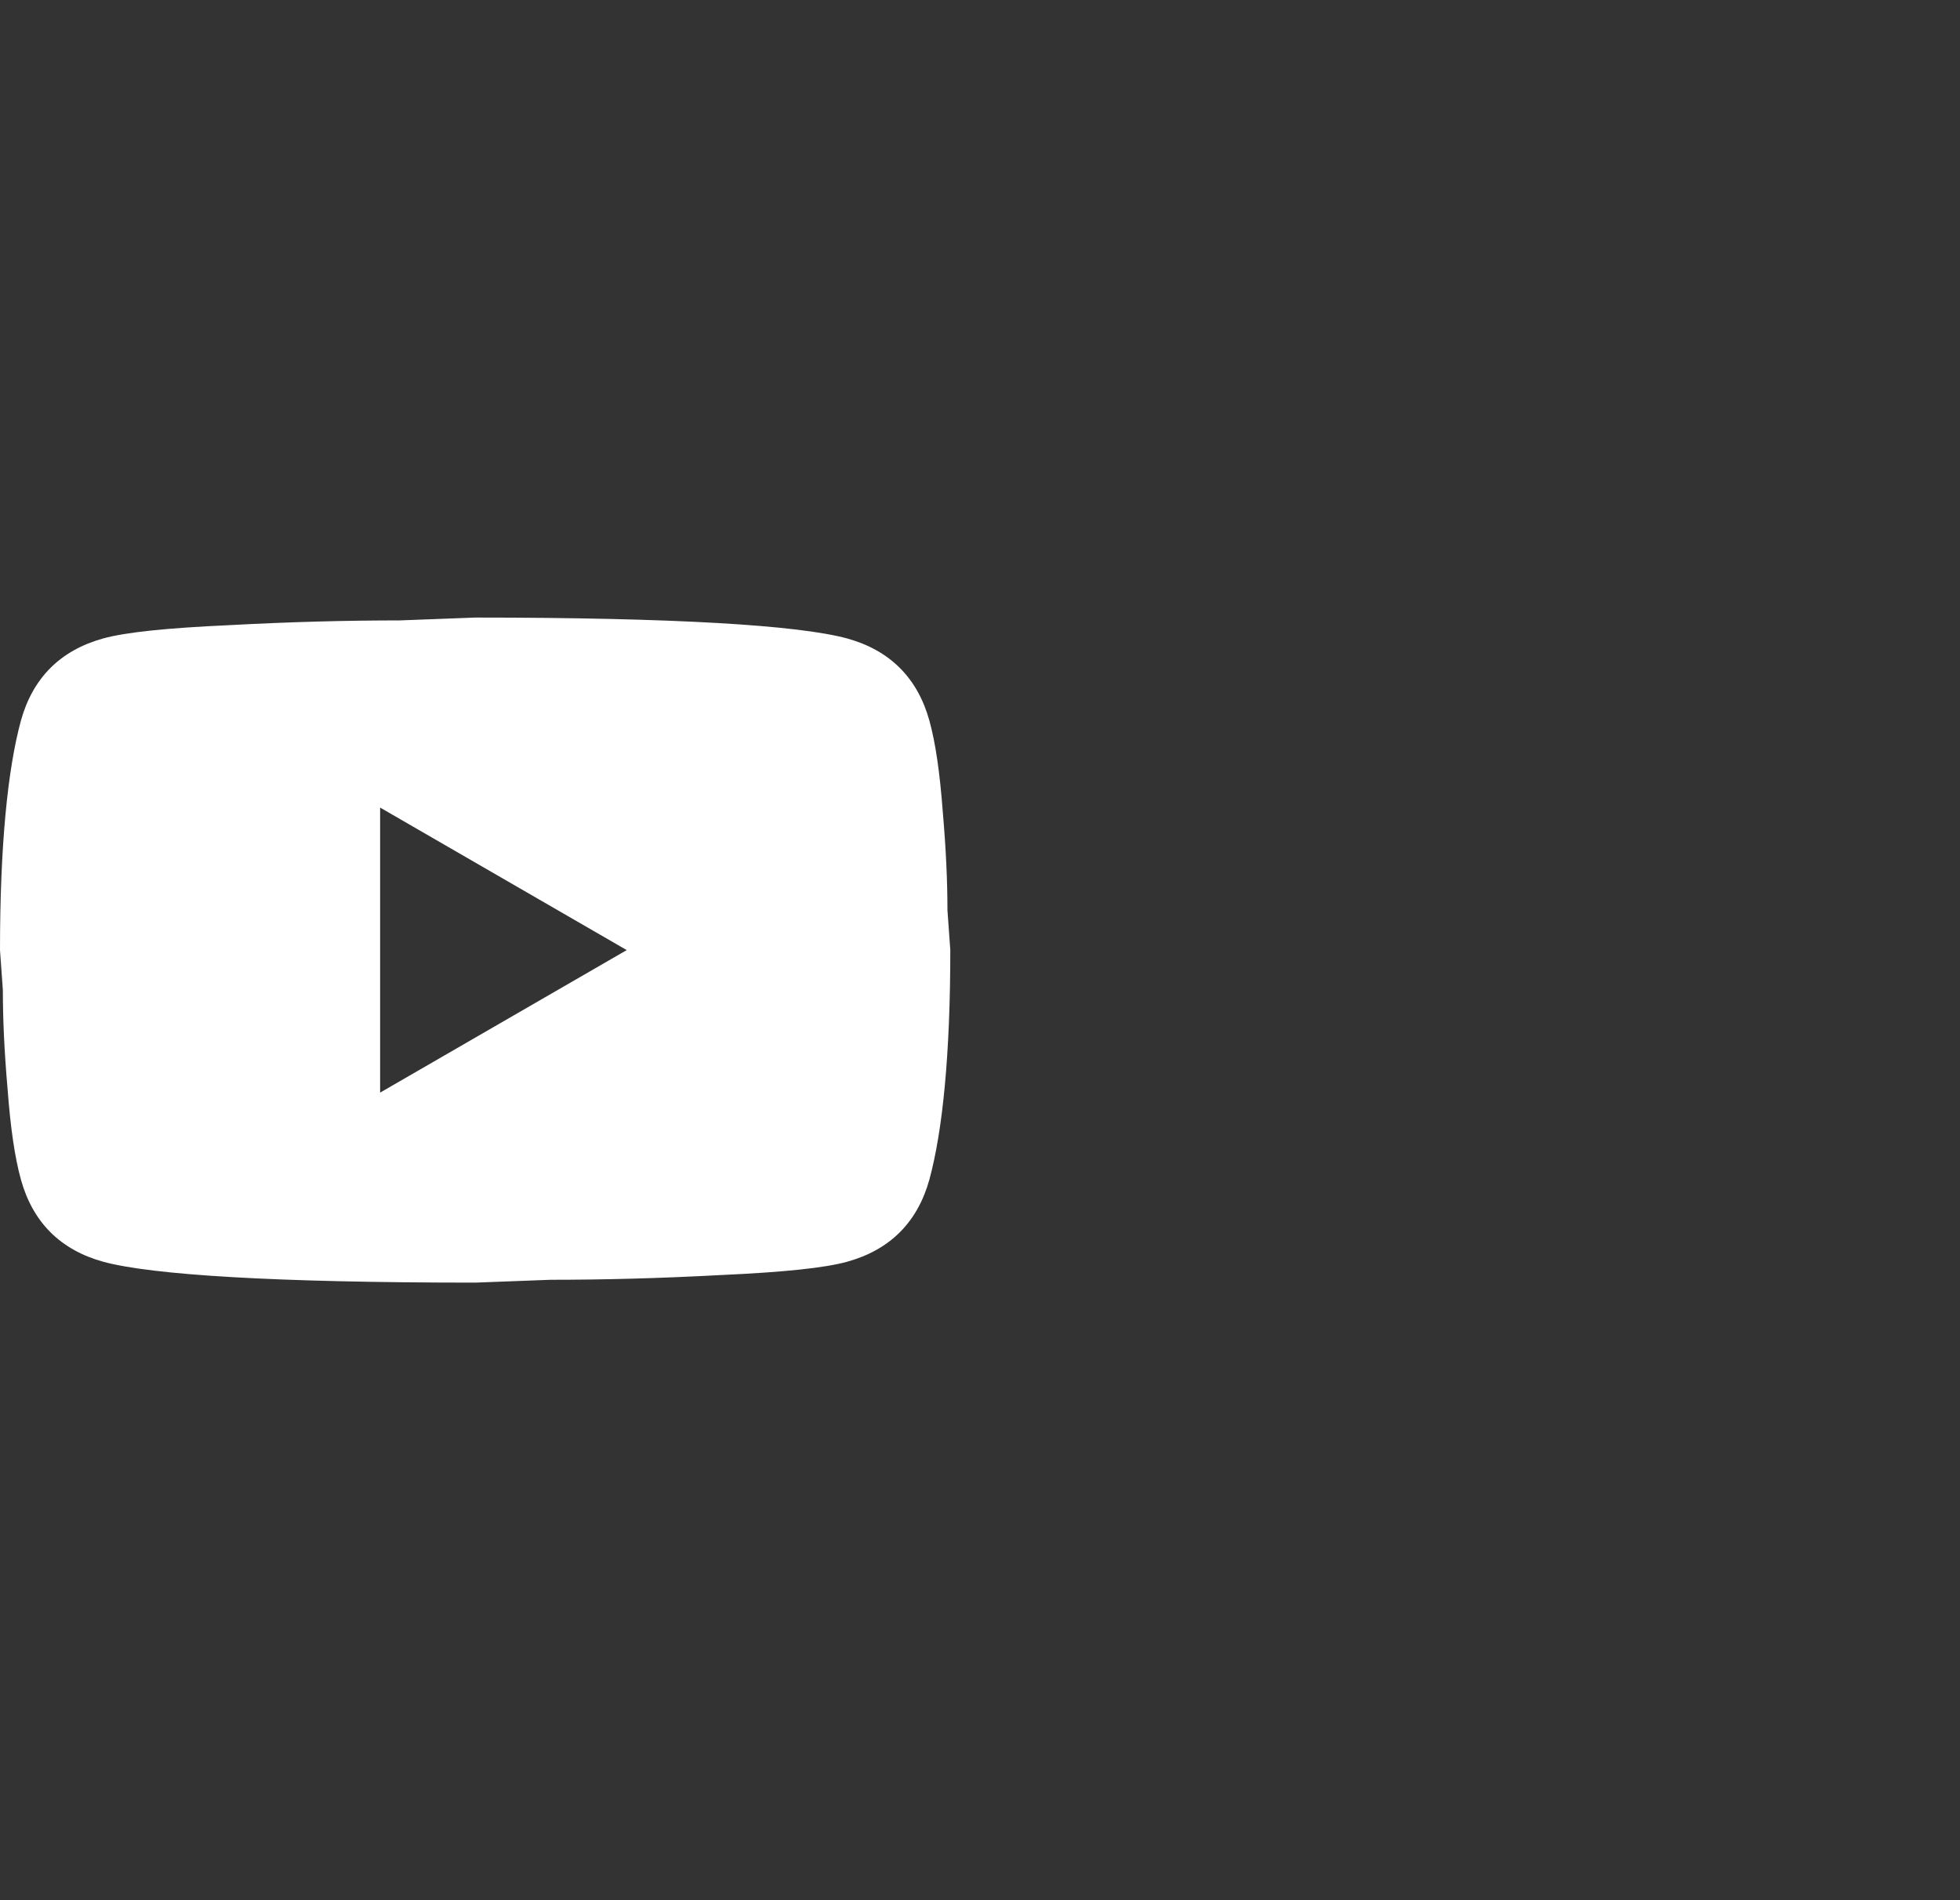 <svg width="33" height="32" viewBox="0 0 33 32" fill="none" xmlns="http://www.w3.org/2000/svg">
<rect x="0" y="0" width="33" height="32" fill="#333333" stroke="none"/>
<path d="M6.4 18.4L10.552 16L6.4 13.6V18.4ZM15.648 12.136C15.752 12.512 15.824 13.016 15.872 13.656C15.928 14.296 15.952 14.848 15.952 15.328L16 16C16 17.752 15.872 19.04 15.648 19.864C15.448 20.584 14.984 21.048 14.264 21.248C13.888 21.352 13.2 21.424 12.144 21.472C11.104 21.528 10.152 21.552 9.272 21.552L8 21.6C4.648 21.6 2.56 21.472 1.736 21.248C1.016 21.048 0.552 20.584 0.352 19.864C0.248 19.488 0.176 18.984 0.128 18.344C0.072 17.704 0.048 17.152 0.048 16.672L0 16C0 14.248 0.128 12.96 0.352 12.136C0.552 11.416 1.016 10.952 1.736 10.752C2.112 10.648 2.8 10.576 3.856 10.528C4.896 10.472 5.848 10.448 6.728 10.448L8 10.4C11.352 10.4 13.44 10.528 14.264 10.752C14.984 10.952 15.448 11.416 15.648 12.136Z" fill="white"/>
</svg>
